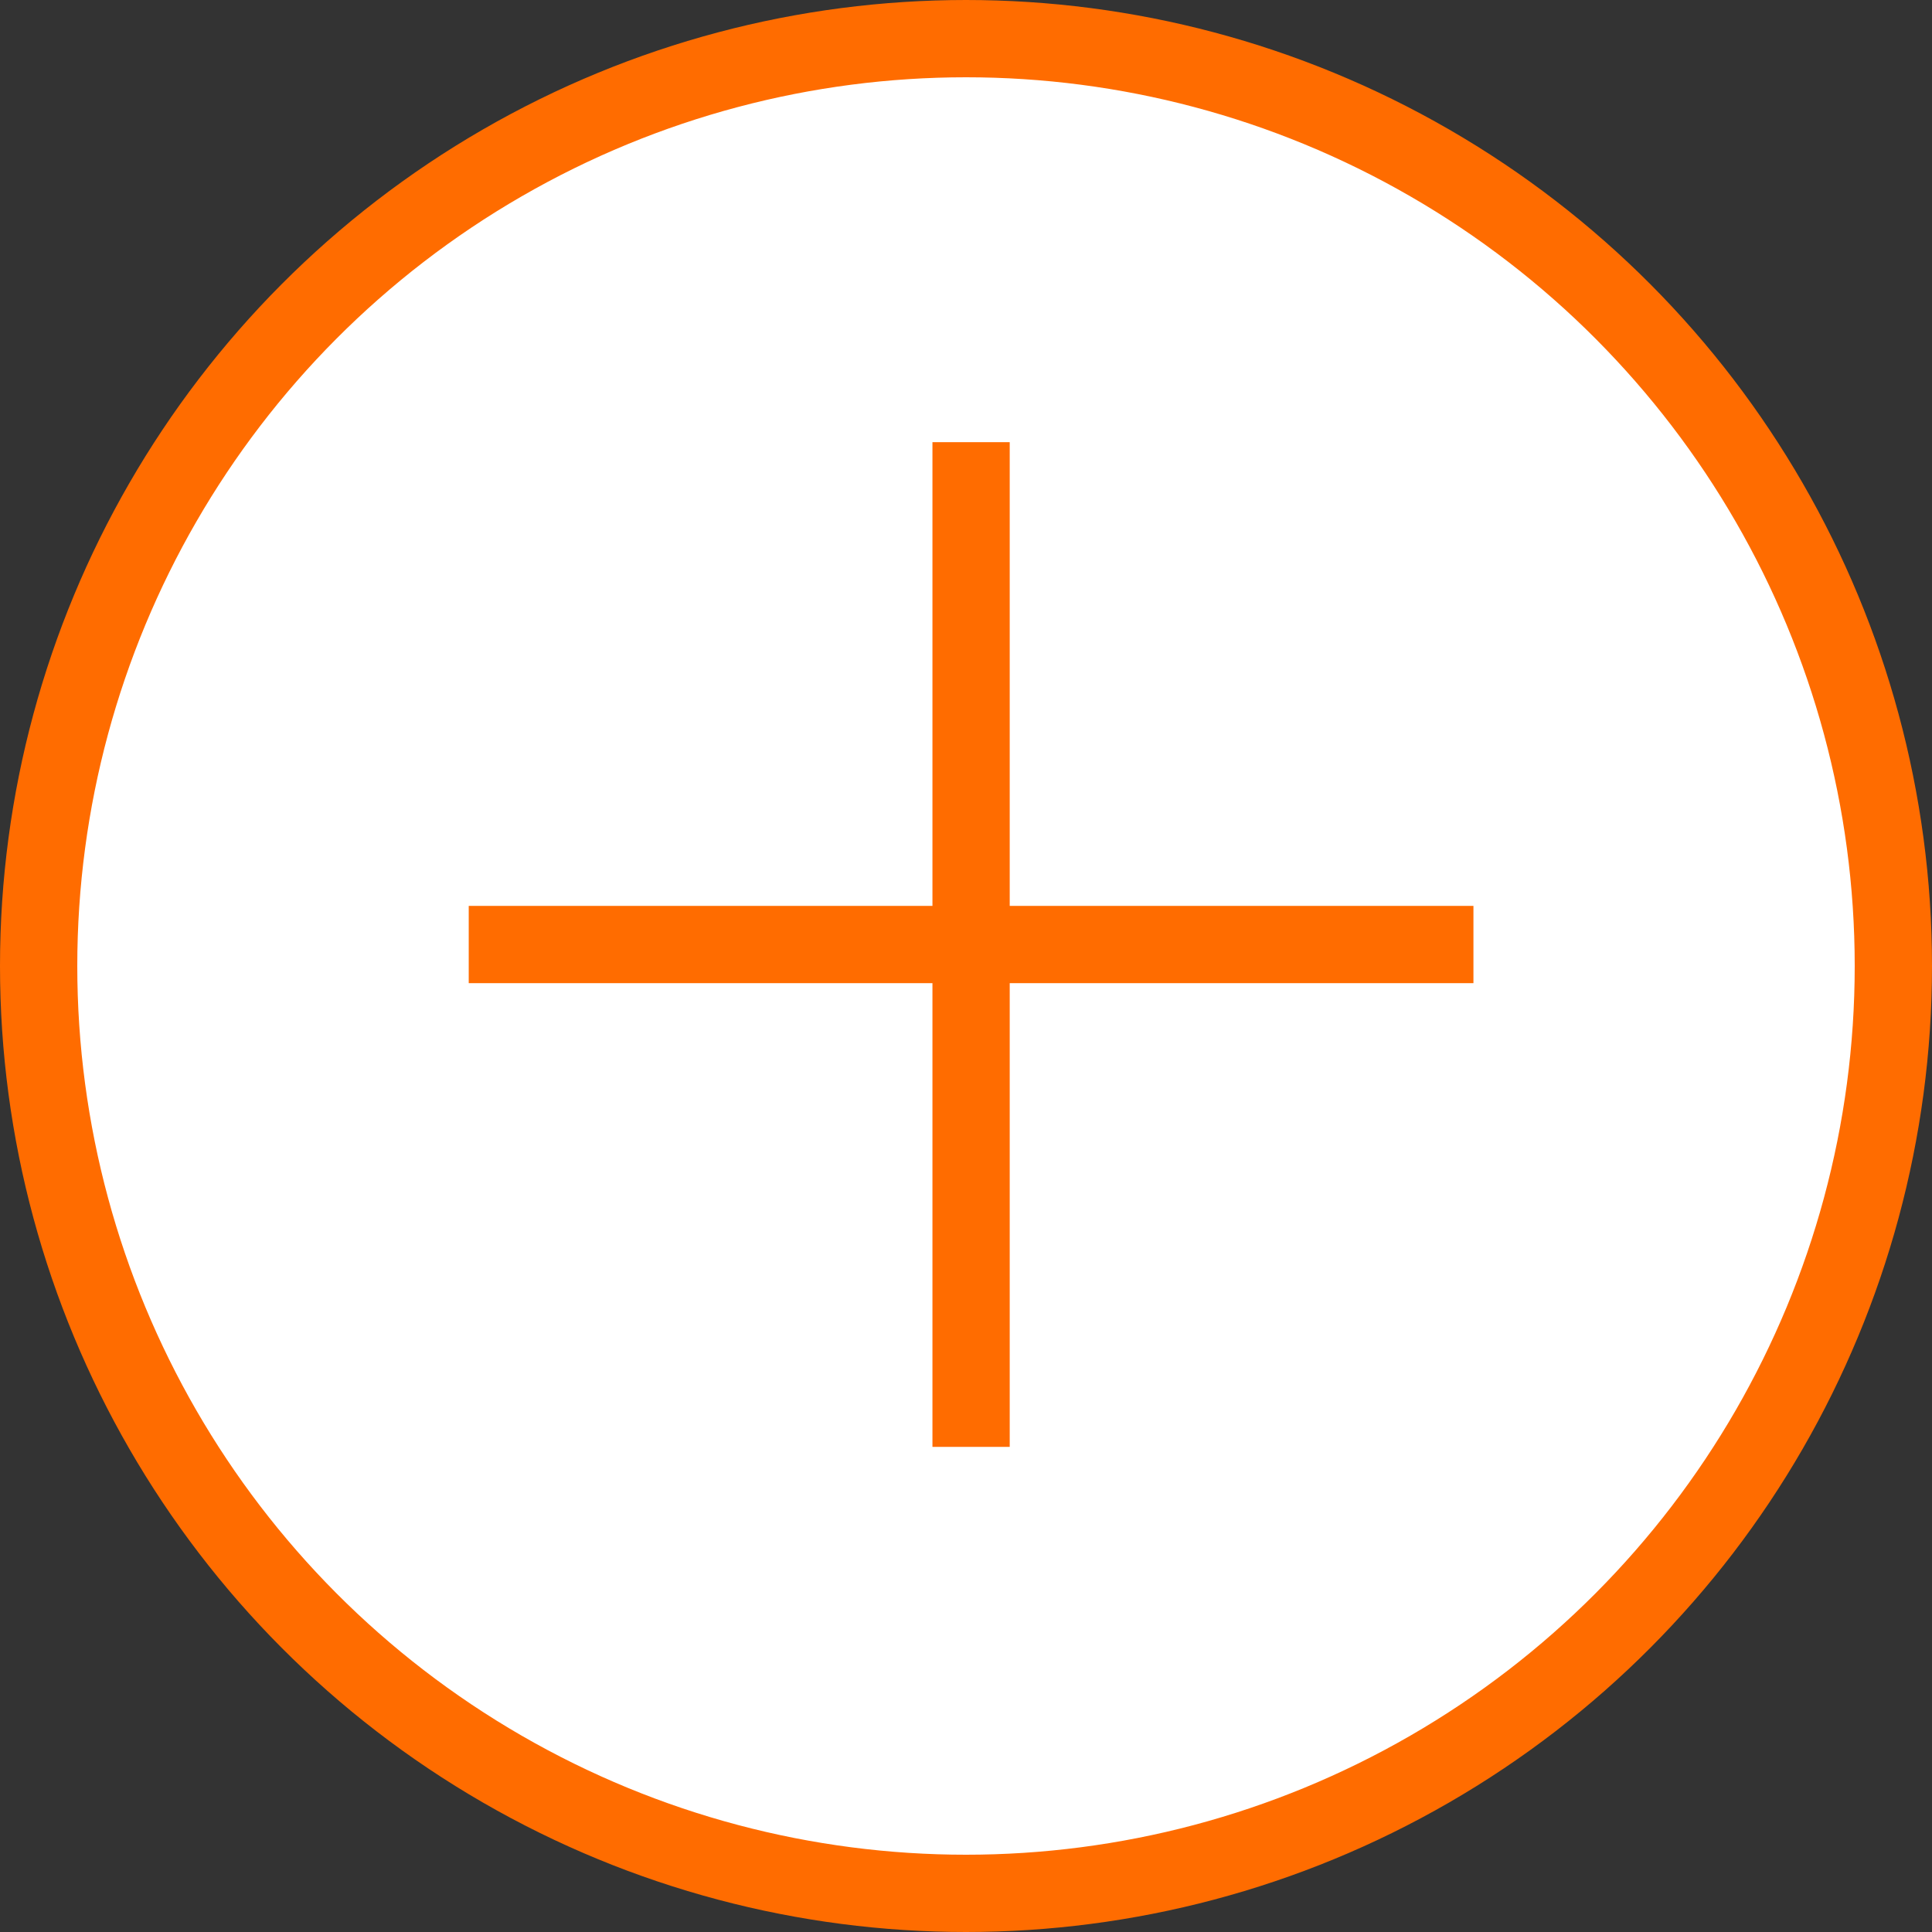 <svg xmlns="http://www.w3.org/2000/svg" width="25" height="25" fill="none">
<rect width="100%" height="100%" fill="#333333" stroke="none"/>
<circle cx="12.5" cy="12.5" r="12" fill="#fff" stroke="#FF6C00" />
<path fill="#FF6C00" fill-rule="evenodd" transform="rotate(-45 12.5 12.5)" d="m8.5 7.4-.707.707 4.243 4.243-4.243 4.243.707.707 4.243-4.243 4.243 4.243.707-.707-4.243-4.243 4.243-4.243-.707-.707-4.243 4.243-4.243-4.243Z" clip-rule="evenodd"/></svg>
